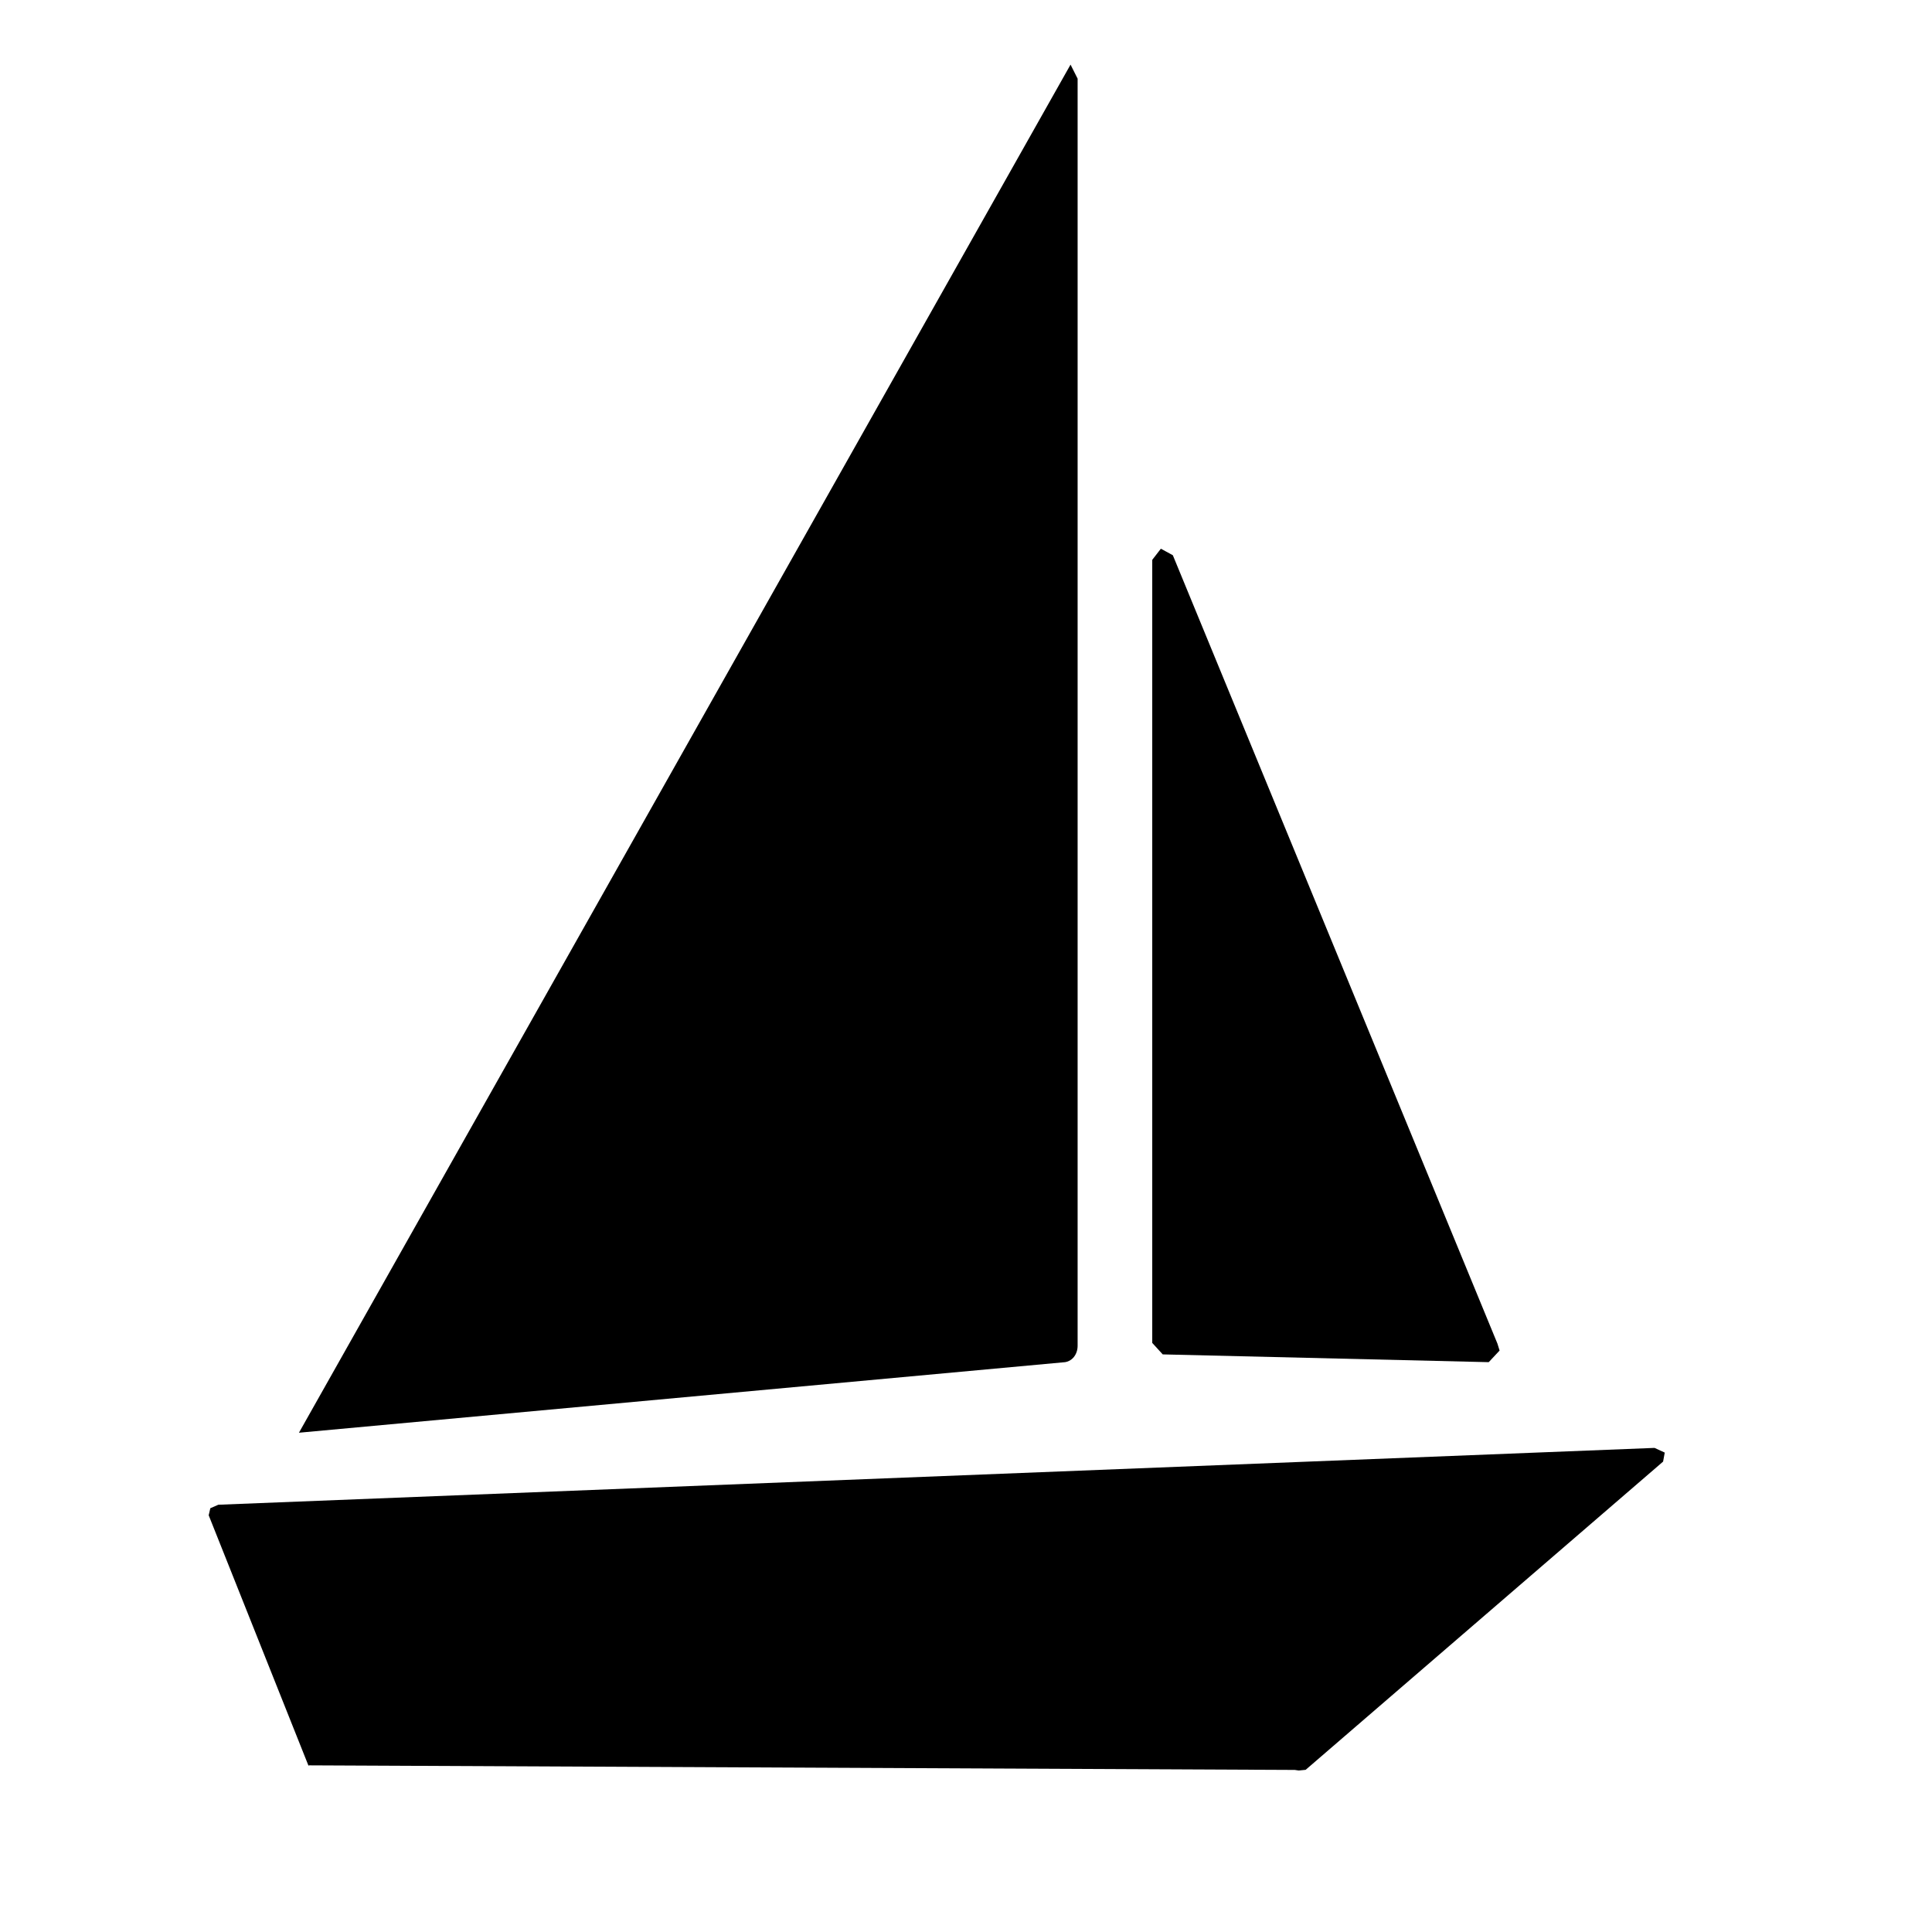 <svg version="1.1" xmlns="http://www.w3.org/2000/svg" fill-rule="evenodd" clip-rule="evenodd" height="1024" width="1024" viewBox="0 0 1024 1024"><path d="M876.935 767.419 115.712 797.543 111.482 799.39 110.609 803.125 163.526 935.913 163.695 935.671 686.271 938.097 688.356 938.407 692.022 938.04 881.473 774.679 882.349 769.9Z"></path><path d="M571.16 713.276 571.16 41.689l-3.75-7.443L158.45 759.371l406.028-37.398C568.312 721.409 571.16 717.856 571.16 713.276z"></path><path d="M789.004 721.974 789.061 721.974 794.812 715.813 793.655 712.105 621.625 294.28 615.282 290.827 610.715 296.732 610.715 711.769 616.268 717.856Z"></path></svg>